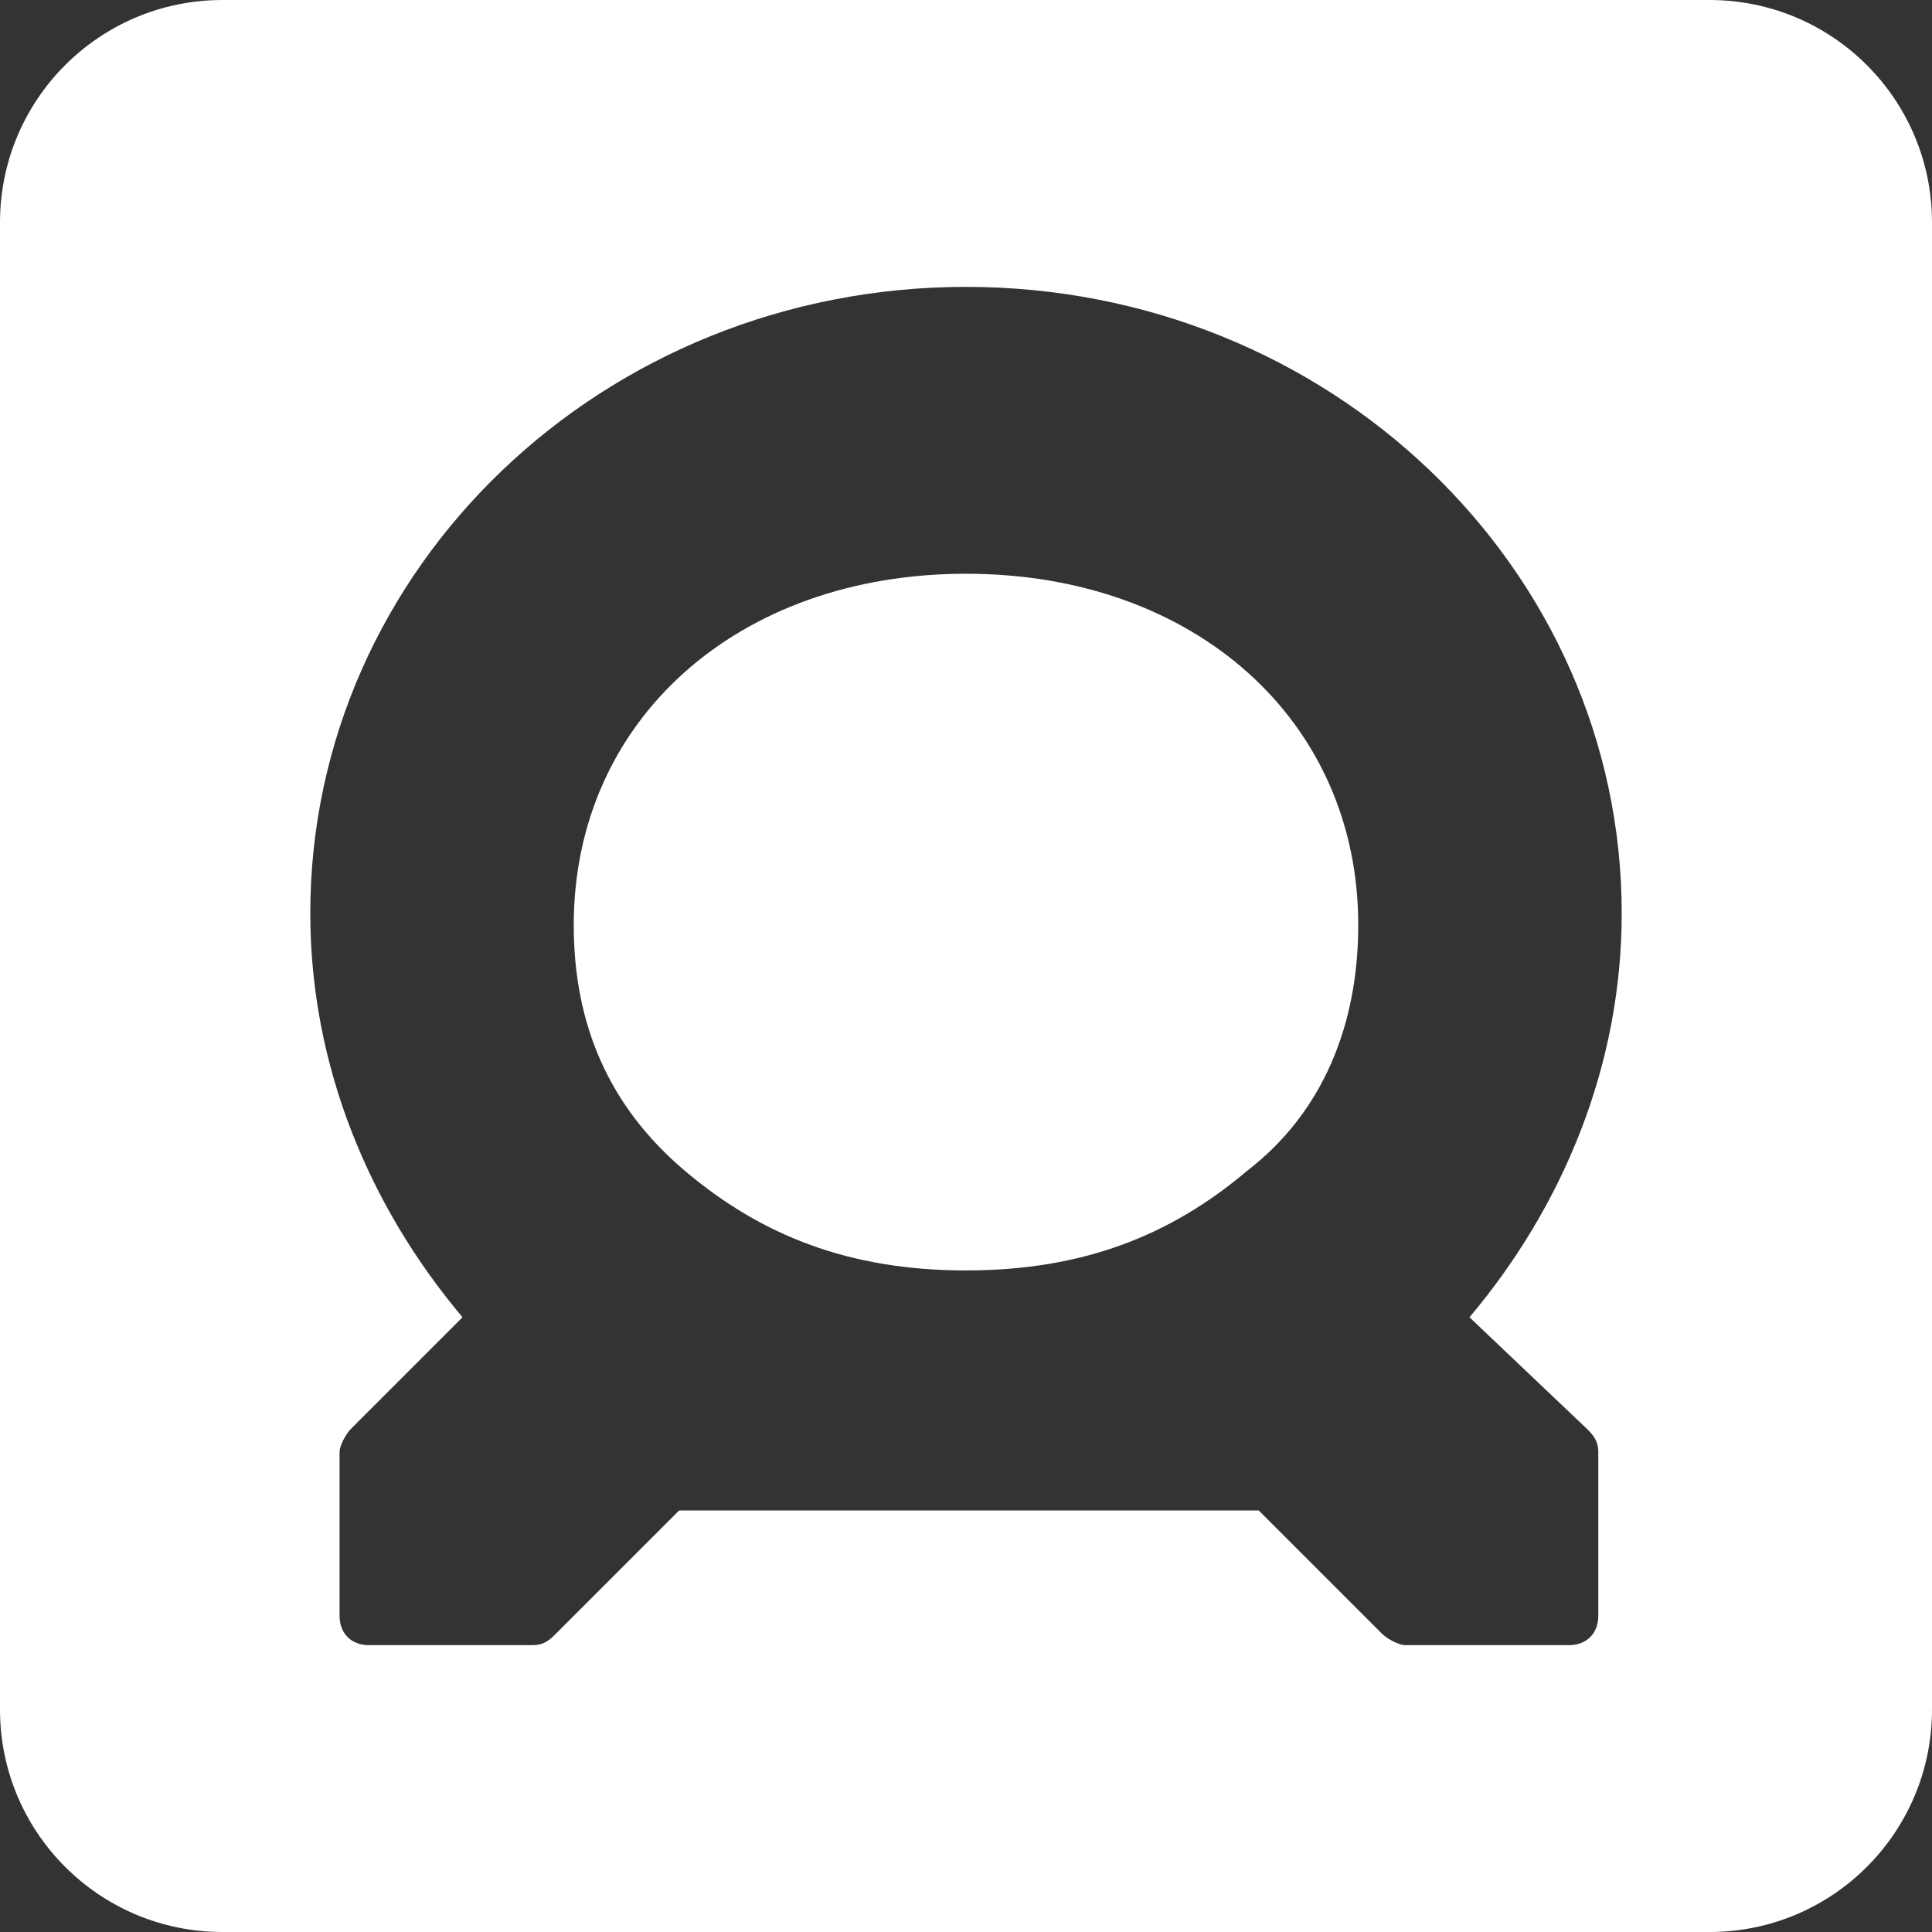 <?xml version="1.0" encoding="utf-8"?>
<!-- Generator: Adobe Illustrator 22.1.0, SVG Export Plug-In . SVG Version: 6.00 Build 0)  -->
<svg version="1.1" id="Layer_1" xmlns="http://www.w3.org/2000/svg" xmlns:xlink="http://www.w3.org/1999/xlink" x="0px" y="0px"
	 viewBox="0 0 33 33" style="enable-background:new 0 0 33 33;" xml:space="preserve">
<rect x="0" y="0" width="33" height="33" fill="#333333" stroke="none"/>
<style type="text/css">
	.st0{fill:#FFFFFF;}
</style>
<title>Fill 4</title>
<desc>Created with Sketch.</desc>
<g id="Page-1">
	<g id="Front-Door-Homepage--Copy-4" transform="translate(-566, -865)">
		<path id="Fill-4" class="st0" d="M595.2,865h-25.4c-2.1,0-3.8,1.7-3.8,3.8v25.4c0,2.1,1.7,3.8,3.8,3.8h25.4c2.1,0,3.8-1.7,3.8-3.8
			v-25.4C599,866.7,597.3,865,595.2,865z M593.1,889.4c0.1,0.1,0.2,0.2,0.2,0.4v2.8c0,0.3-0.2,0.5-0.5,0.5h-2.8
			c-0.1,0-0.3-0.1-0.4-0.2l-2.1-2.1h-9.9l-2.1,2.1c-0.1,0.1-0.2,0.2-0.4,0.2h-2.8c-0.3,0-0.5-0.2-0.5-0.5v-2.8
			c0-0.1,0.1-0.3,0.2-0.4l1.9-1.9c-1.6-1.9-2.6-4.3-2.6-6.9c0-5.9,5-10.7,11.2-10.7c6.2,0,11.2,4.8,11.2,10.7c0,2.6-1,5-2.6,6.9
			L593.1,889.4z M589.2,880.8c0,1.7-0.6,3.2-1.9,4.2c-1.3,1.1-2.8,1.7-4.8,1.7c-2,0-3.5-0.6-4.8-1.7c-1.3-1.1-1.9-2.5-1.9-4.2
			c0-3.5,2.8-6,6.7-6C586.4,874.8,589.2,877.3,589.2,880.8z"/>
	</g>
</g>
</svg>
